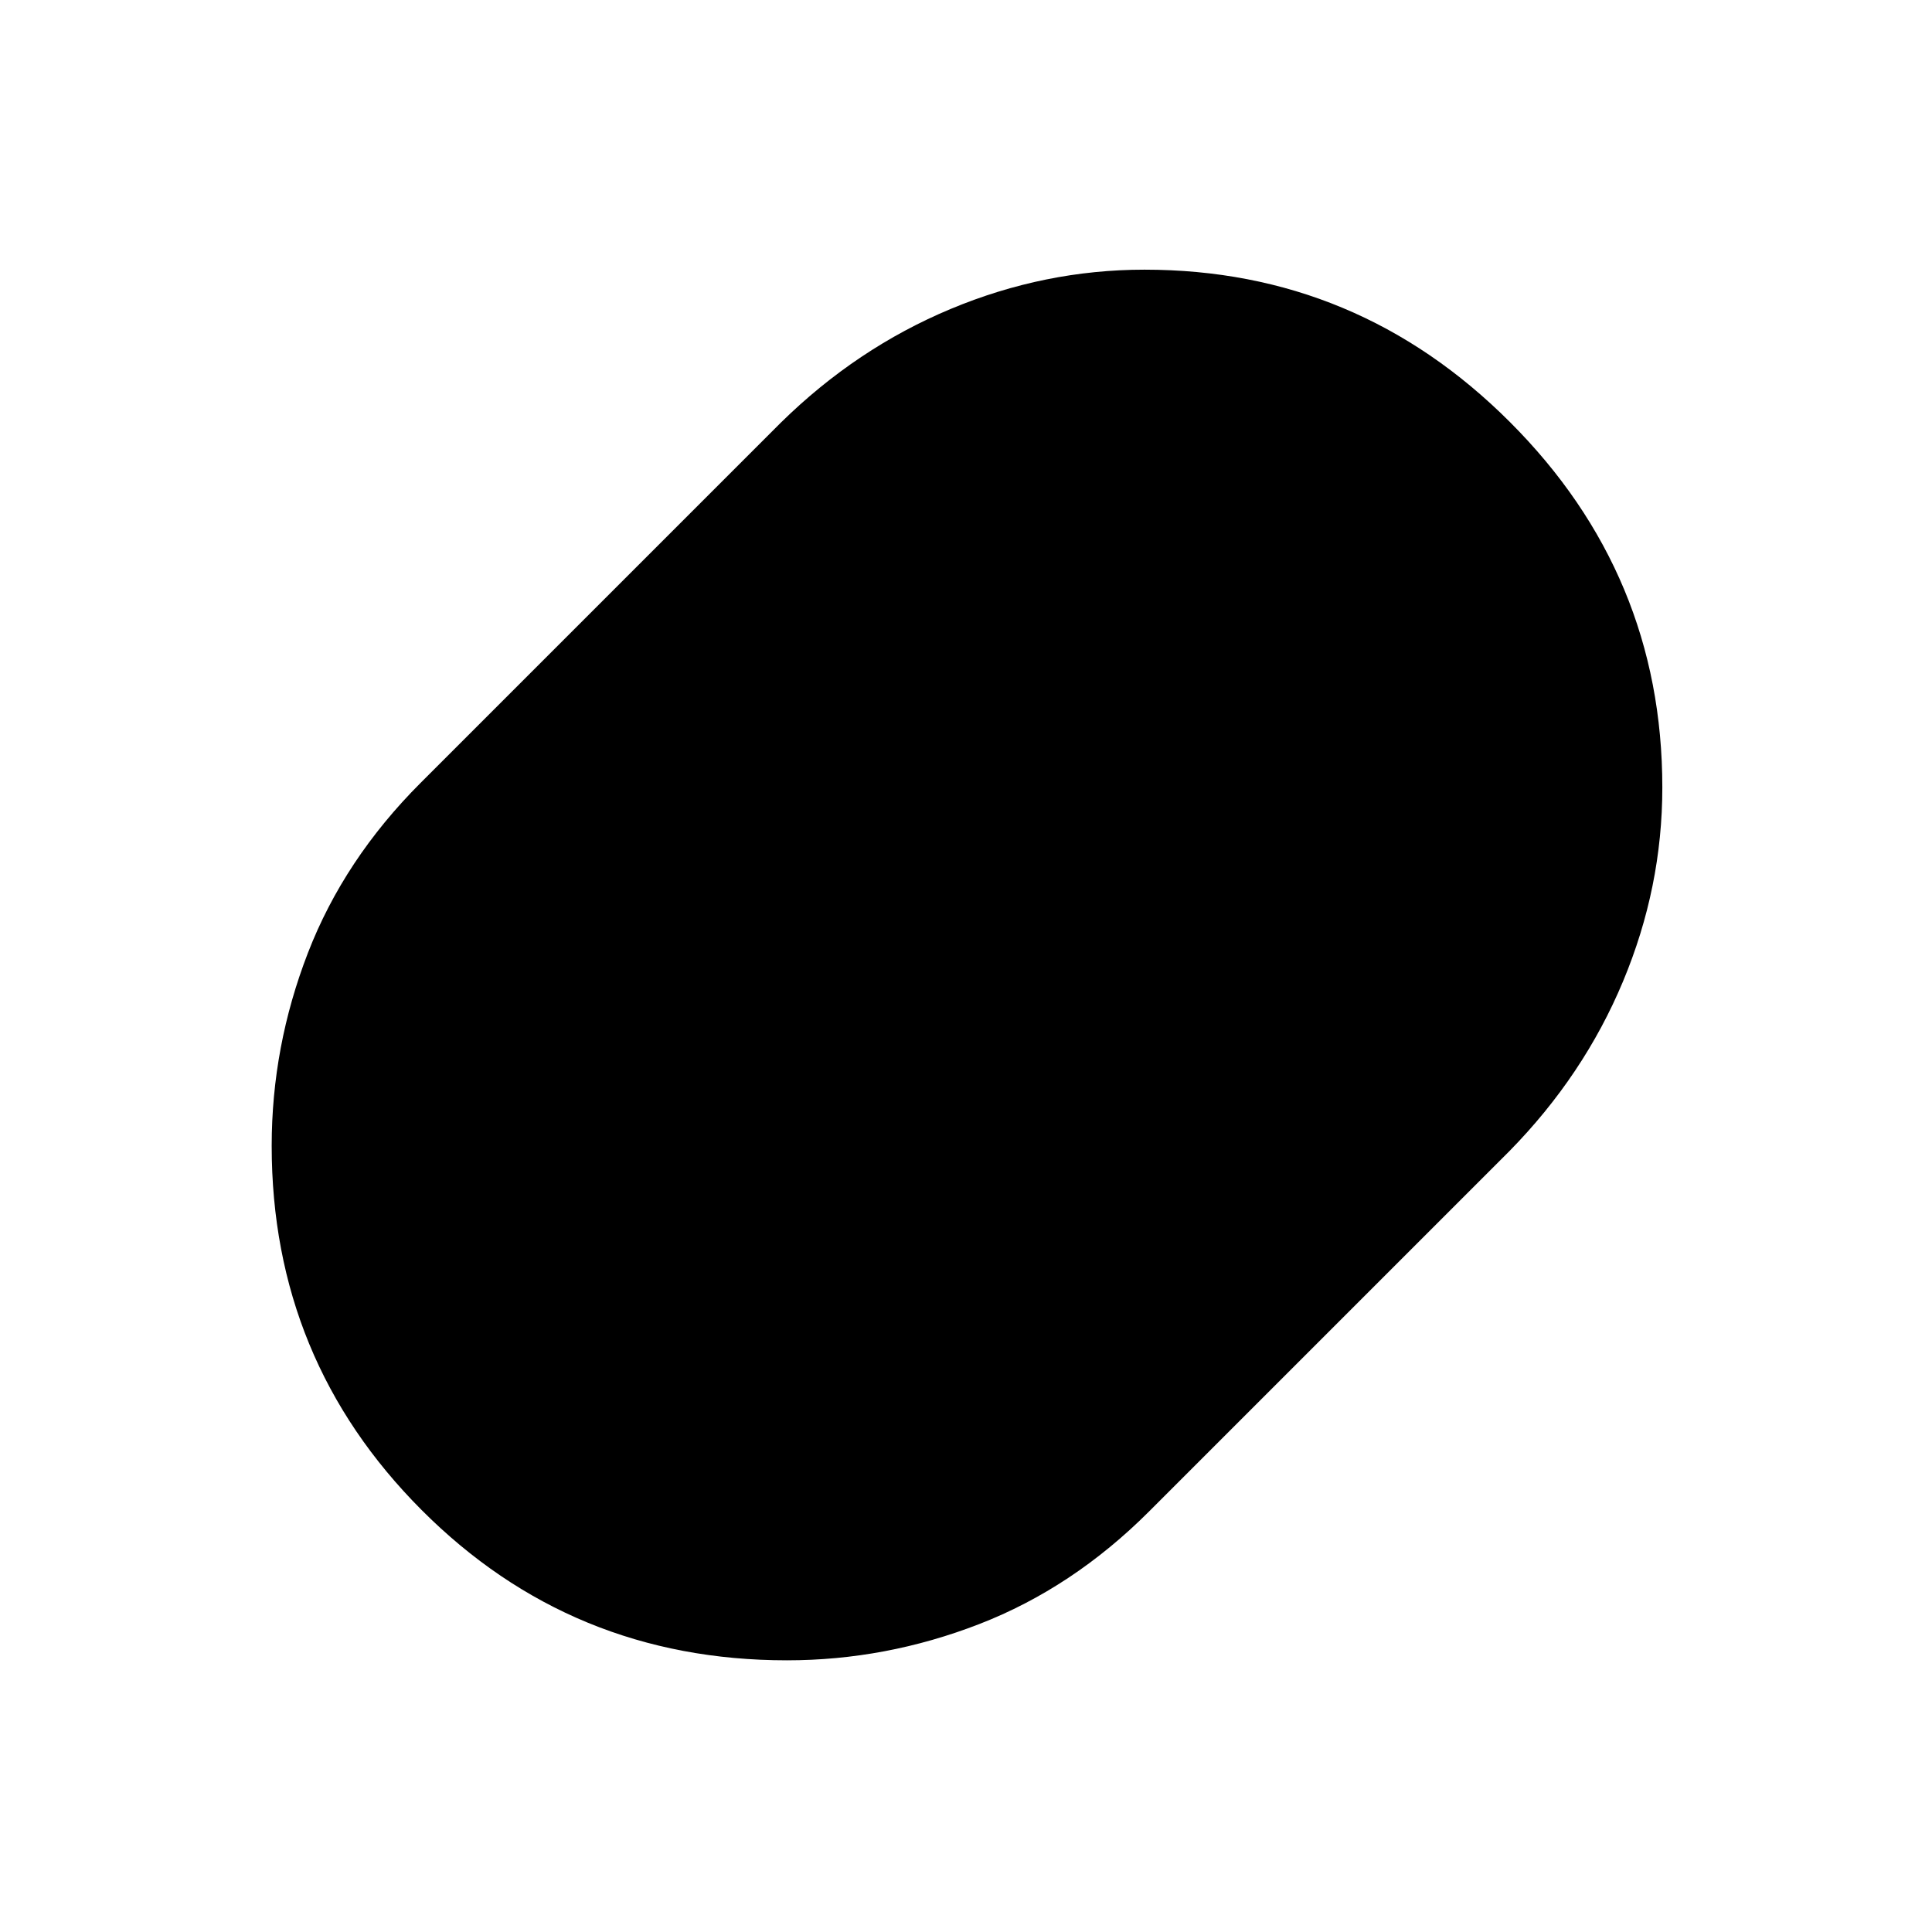 <svg xmlns="http://www.w3.org/2000/svg" height="48" viewBox="0 -960 960 960" width="48"><path d="M391.01-135Q284-135 209.5-209.68 135-284.36 135-390.65q0-49.35 18-95.85 18-46.5 56-84.5l179-179q37.68-36.99 84.4-56.49Q519.11-826 568.7-826q105.85 0 181.58 75.72Q826-674.55 826-568.7q0 49.59-19.51 96.3-19.5 46.72-56.49 84.4L571-209q-38 38-84.44 56-46.43 18-95.55 18Z"/></svg>